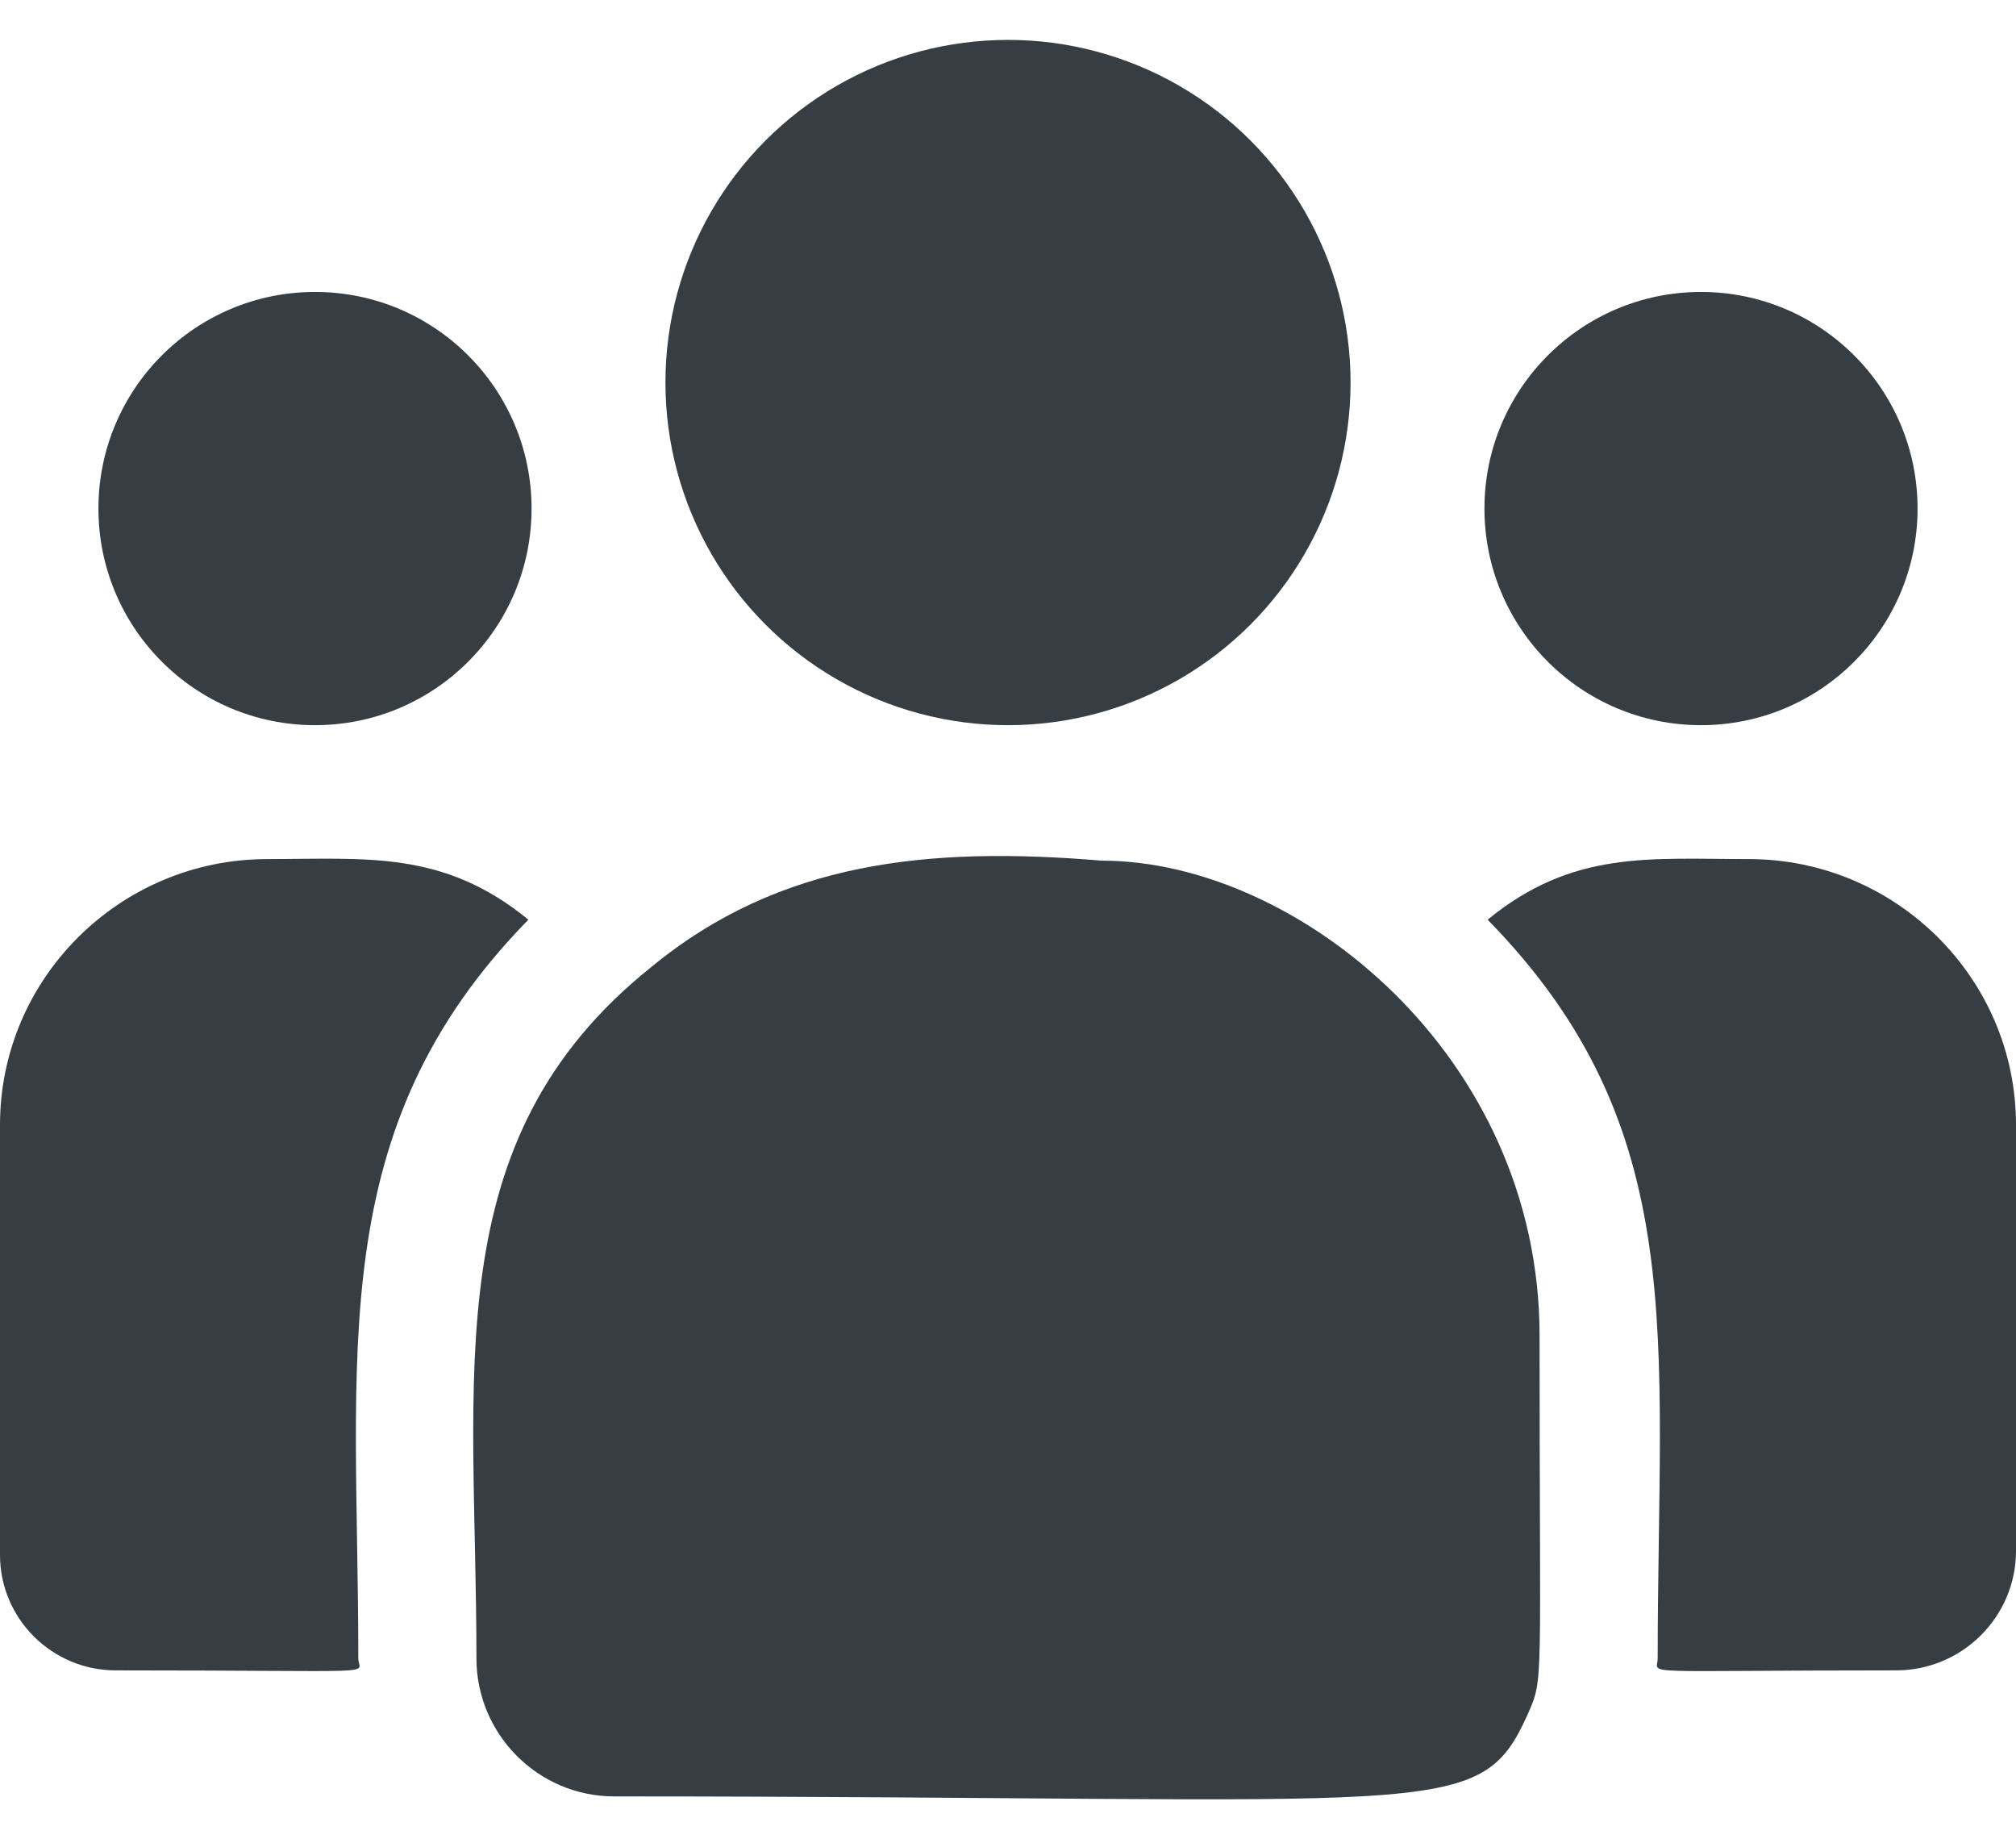<?xml version="1.0" encoding="utf-8"?>
<!-- Generator: Adobe Illustrator 16.0.0, SVG Export Plug-In . SVG Version: 6.00 Build 0)  -->
<!DOCTYPE svg PUBLIC "-//W3C//DTD SVG 1.1//EN" "http://www.w3.org/Graphics/SVG/1.1/DTD/svg11.dtd">
<svg version="1.1" id="Capa_1" xmlns="http://www.w3.org/2000/svg" xmlns:xlink="http://www.w3.org/1999/xlink" x="0px" y="0px"
	 width="512px" height="467px" viewBox="0 22.5 512 467" enable-background="new 0 22.5 512 467" xml:space="preserve">
<g>
	<circle fill="#373E43" cx="256" cy="119.631" r="87"/>
	<circle fill="#373E43" cx="432" cy="151.63" r="55"/>
	<circle fill="#373E43" cx="80" cy="151.63" r="55"/>
	<path fill="#373E43" d="M134.19,256.021c-21.65-17.738-41.257-15.39-66.29-15.39c-37.44,0-67.9,30.28-67.9,67.49v109.21
		c0,16.16,13.19,29.3,29.41,29.3c70.026,0,61.59,1.268,61.59-3.02C91,366.225,81.834,309.475,134.19,256.021z"/>
	<path fill="#373E43" d="M279.811,241.03c-43.725-3.647-81.729,0.042-114.511,27.1C110.443,312.07,121,371.232,121,443.61
		c0,19.148,15.58,35.02,35.02,35.02c211.082,0,219.483,6.81,232-20.91c4.105-9.374,2.98-6.395,2.98-96.069
		C391,290.424,329.327,241.03,279.811,241.03L279.811,241.03z"/>
	<path fill="#373E43" d="M444.1,240.63c-25.17,0-44.669-2.324-66.29,15.39C429.775,309.076,421,361.955,421,443.61
		c0,4.313-7.003,3.02,60.54,3.02c16.8,0,30.46-13.61,30.46-30.34V308.12C512,270.91,481.54,240.63,444.1,240.63z"/>
</g>
</svg>
